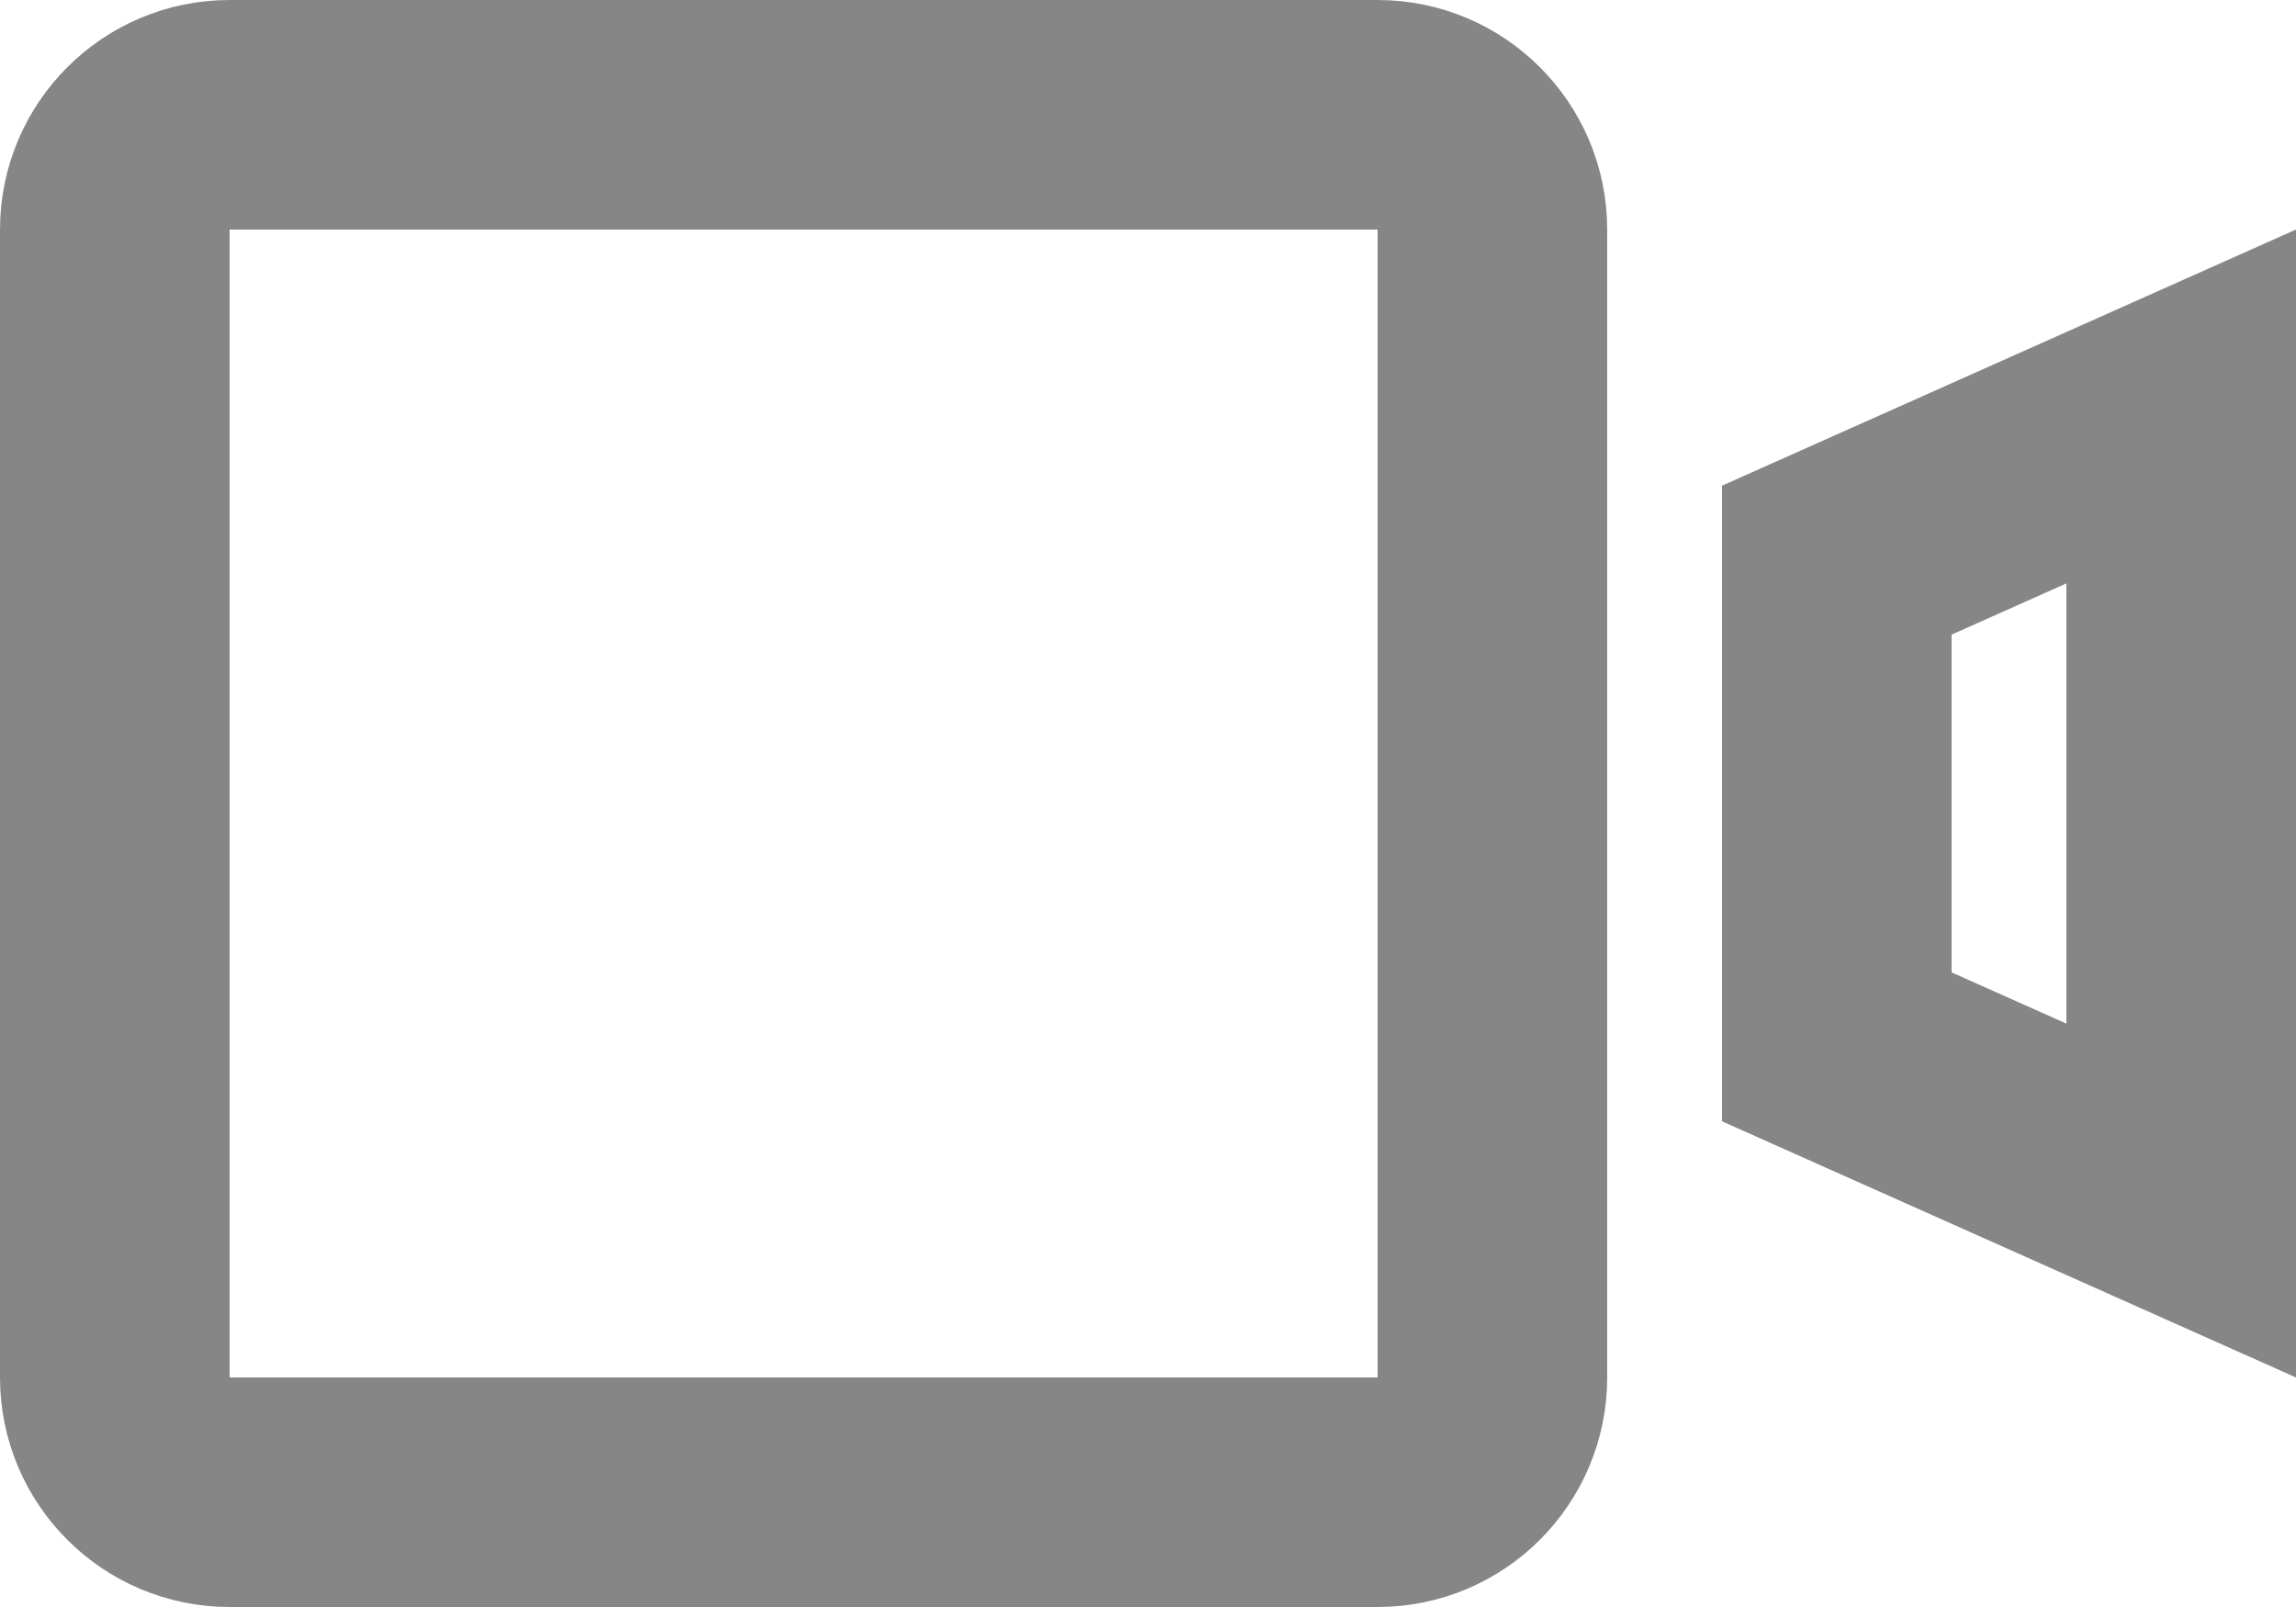 <svg width="20" height="14" viewBox="0 0 20 14" fill="none" xmlns="http://www.w3.org/2000/svg">
<path d="M1 2C1 1.448 1.448 1 2 1H12C12.552 1 13 1.448 13 2V12C13 12.552 12.552 13 12 13H2C1.448 13 1 12.552 1 12V2ZM19 3.541V10.459L16 9.12V4.88L19 3.541Z" stroke="#868686" stroke-width="2"/>
</svg>
